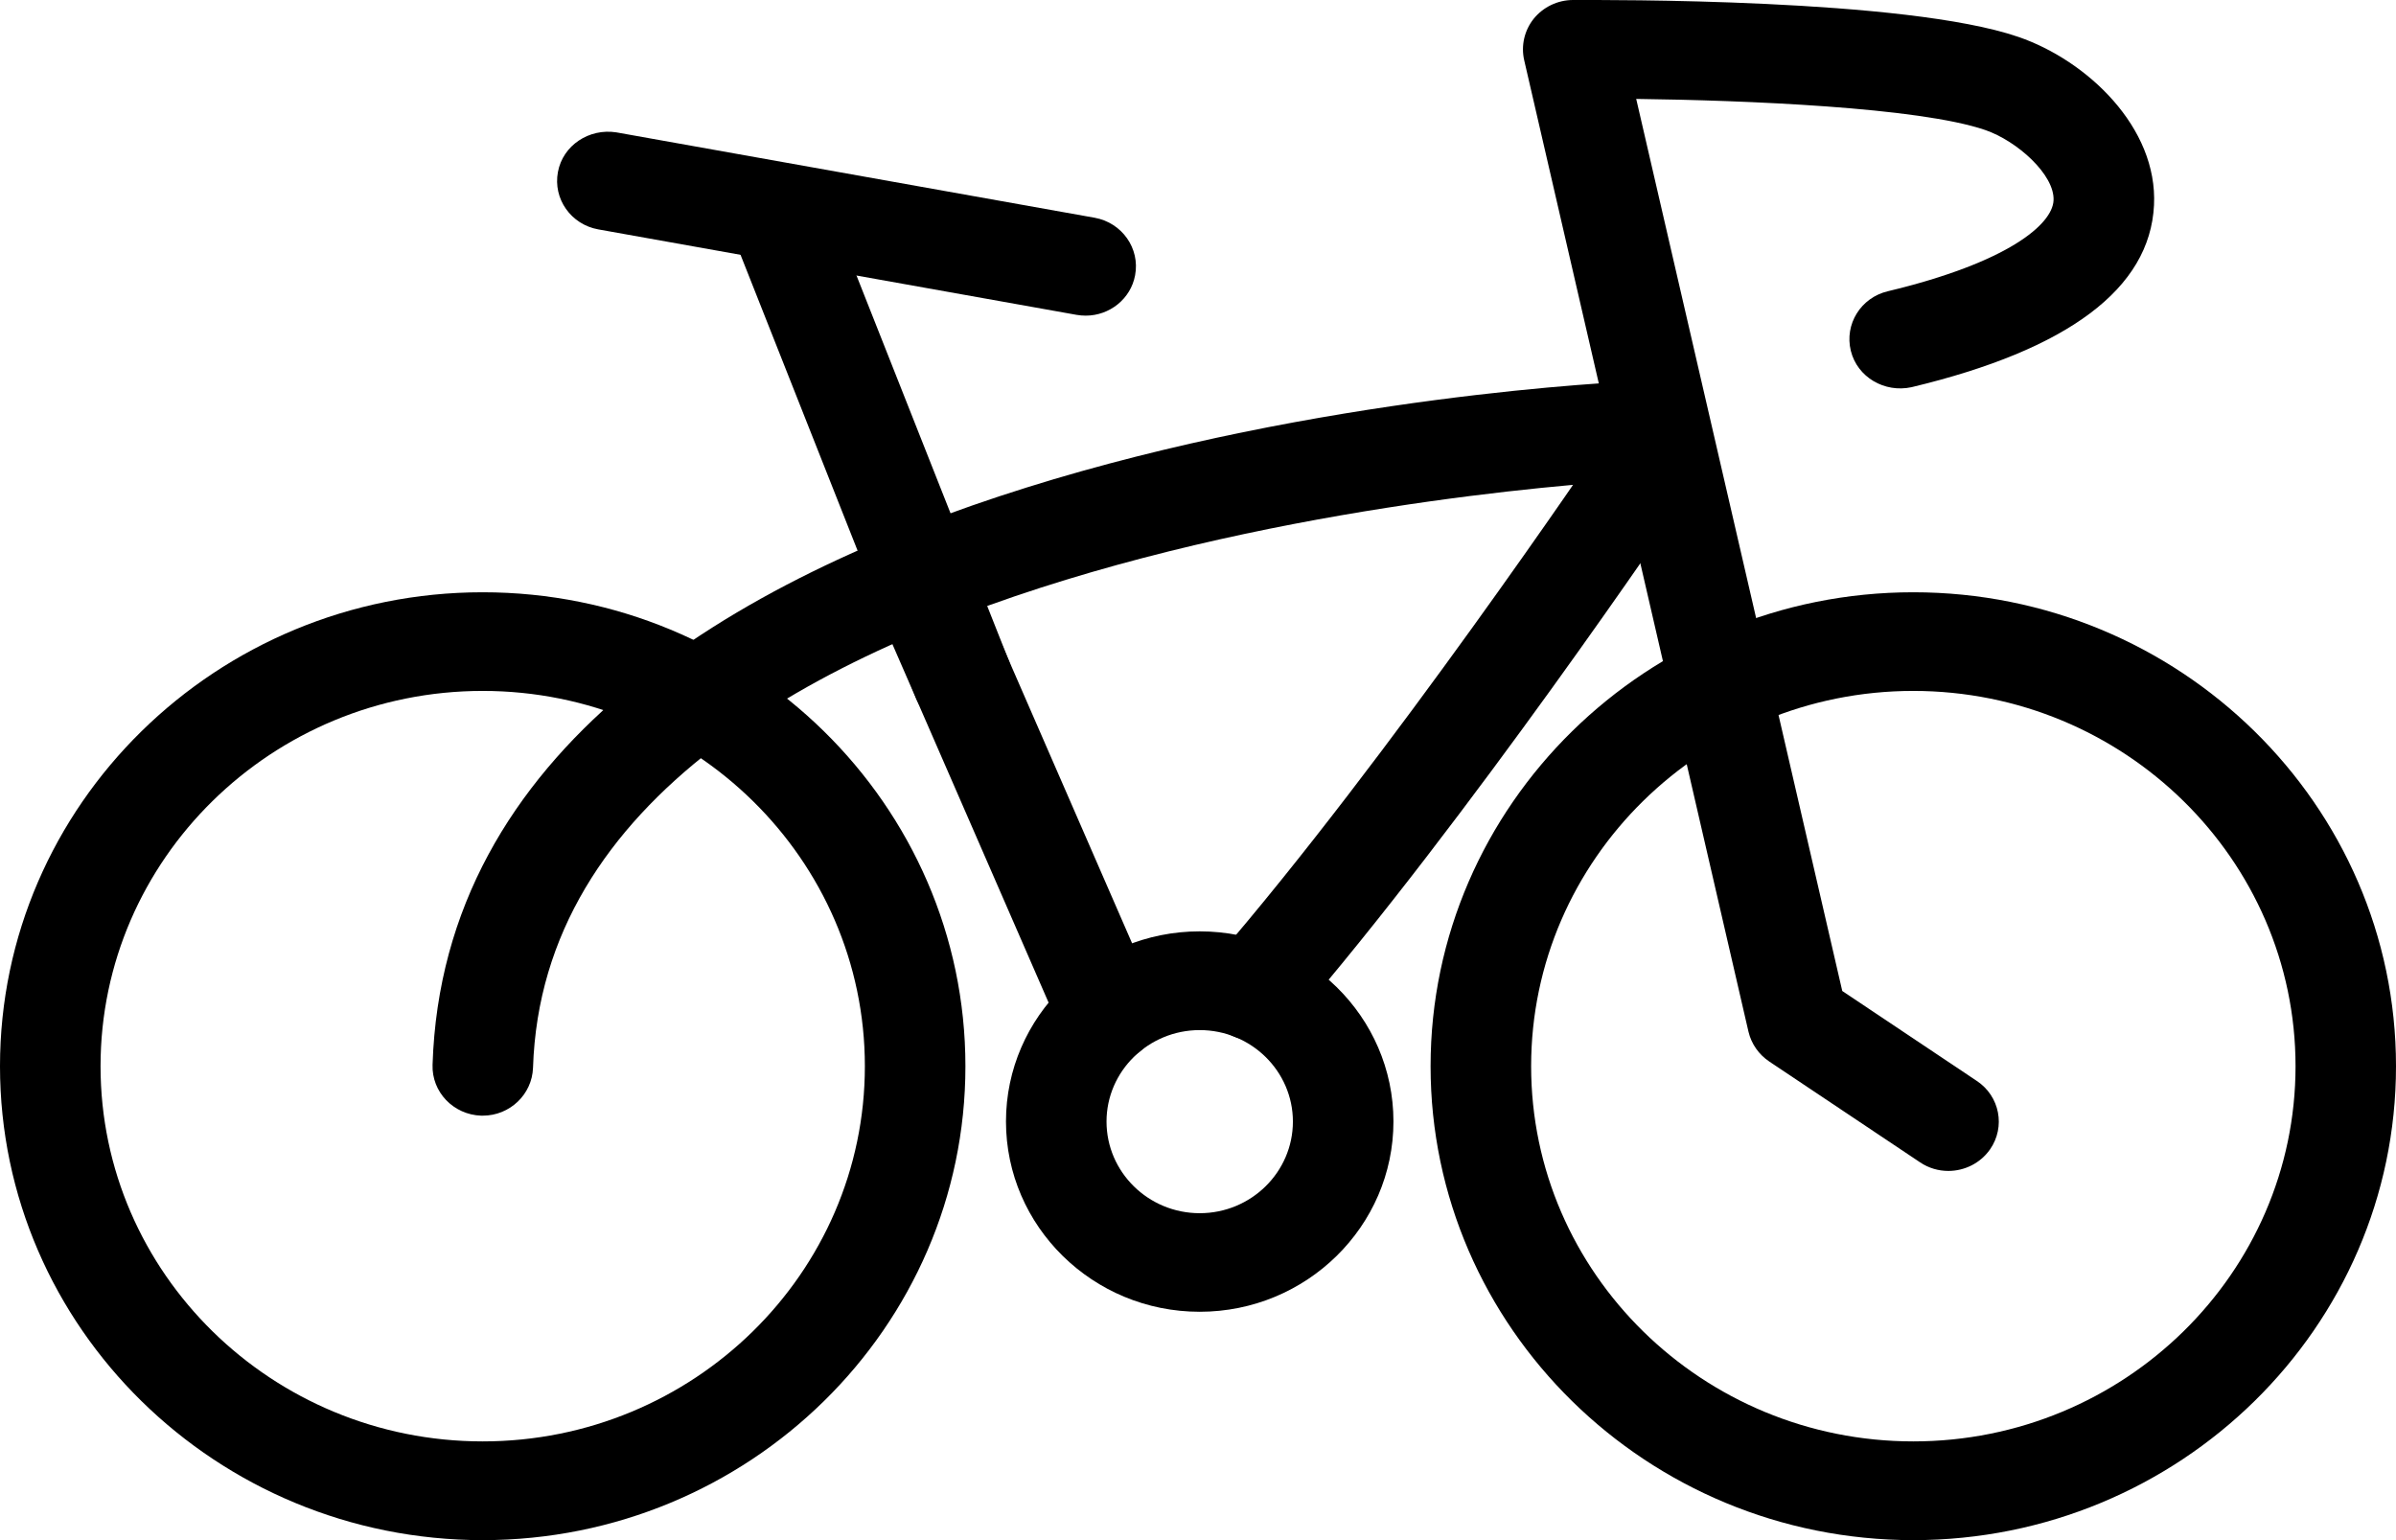 <svg width="28" height="18" viewBox="0 0 28 18" fill="none" xmlns="http://www.w3.org/2000/svg">
<path d="M22.769 13.685C22.655 13.685 22.54 13.653 22.439 13.585L20.677 12.407C20.554 12.325 20.467 12.201 20.433 12.058L17.812 0.704C17.773 0.534 17.814 0.355 17.924 0.218C18.035 0.082 18.202 0.001 18.38 0C18.769 0 22.27 -0.021 23.586 0.431C24.389 0.706 25.218 1.489 25.172 2.399C25.124 3.372 24.17 4.087 22.339 4.525C22.023 4.594 21.705 4.408 21.629 4.1C21.553 3.79 21.745 3.479 22.061 3.404C23.469 3.067 23.984 2.622 23.998 2.343C24.014 2.044 23.573 1.647 23.198 1.519C22.423 1.254 20.396 1.172 19.121 1.156L21.529 11.582L23.101 12.633C23.37 12.811 23.439 13.17 23.256 13.433C23.141 13.597 22.956 13.685 22.768 13.685H22.769Z" fill="black"/>
<path d="M12.947 12.42C12.72 12.42 12.503 12.29 12.407 12.069L10.432 7.536C10.306 7.243 10.443 6.904 10.741 6.779C11.039 6.654 11.384 6.788 11.513 7.083L13.488 11.617C13.614 11.91 13.477 12.249 13.179 12.374C13.102 12.405 13.025 12.42 12.947 12.42H12.947Z" fill="black"/>
<path d="M11.248 8.517C11.012 8.517 10.79 8.377 10.7 8.149L8.542 2.695C8.425 2.399 8.575 2.064 8.877 1.95C9.178 1.834 9.52 1.981 9.637 2.279L11.794 7.733C11.911 8.029 11.761 8.363 11.459 8.478C11.39 8.504 11.318 8.517 11.248 8.517H11.248Z" fill="black"/>
<path d="M12.688 3.689C12.653 3.689 12.618 3.686 12.582 3.68L6.992 2.681C6.673 2.624 6.461 2.324 6.52 2.01C6.578 1.698 6.885 1.497 7.203 1.547L12.793 2.545C13.112 2.603 13.324 2.903 13.265 3.217C13.214 3.494 12.966 3.689 12.688 3.689H12.688Z" fill="black"/>
<path d="M14.02 15.331C12.771 15.331 11.756 14.333 11.756 13.107C11.756 11.881 12.773 10.885 14.02 10.885C15.268 10.885 16.284 11.881 16.284 13.107C16.284 14.333 15.267 15.331 14.02 15.331ZM14.02 12.039C13.42 12.039 12.931 12.519 12.931 13.108C12.931 13.699 13.42 14.179 14.02 14.179C14.62 14.179 15.109 13.699 15.109 13.108C15.109 12.519 14.62 12.039 14.02 12.039Z" fill="black"/>
<path d="M5.642 13.039H5.623C5.299 13.028 5.044 12.763 5.055 12.444C5.29 5.088 18.619 4.475 19.186 4.452C19.506 4.433 19.783 4.688 19.797 5.005C19.81 5.323 19.557 5.592 19.234 5.606C19.106 5.61 6.43 6.191 6.229 12.479C6.218 12.792 5.957 13.039 5.642 13.039H5.642Z" fill="black"/>
<path d="M14.649 12.16C14.514 12.16 14.379 12.115 14.269 12.023C14.022 11.817 13.992 11.453 14.202 11.21C16.213 8.887 18.694 5.214 18.718 5.177C18.896 4.913 19.26 4.837 19.533 5.014C19.803 5.19 19.877 5.548 19.698 5.814C19.595 5.966 17.153 9.582 15.097 11.958C14.981 12.092 14.816 12.161 14.649 12.161L14.649 12.16Z" fill="black"/>
<path d="M5.641 18C2.531 18 0 15.515 0 12.461C0 9.407 2.53 6.922 5.641 6.922C8.751 6.922 11.282 9.406 11.282 12.461C11.283 15.514 8.752 18 5.641 18ZM5.641 8.075C3.178 8.075 1.175 10.043 1.175 12.461C1.175 14.88 3.179 16.846 5.641 16.846C8.103 16.846 10.107 14.88 10.107 12.461C10.107 10.043 8.104 8.075 5.641 8.075Z" fill="black"/>
<path d="M22.359 18C19.249 18 16.718 15.515 16.718 12.461C16.718 9.407 19.249 6.922 22.359 6.922C25.47 6.922 28 9.406 28 12.461C28 15.514 25.47 18 22.359 18ZM22.359 8.075C19.896 8.075 17.893 10.043 17.893 12.461C17.893 14.88 19.897 16.846 22.359 16.846C24.821 16.846 26.826 14.88 26.826 12.461C26.826 10.043 24.821 8.075 22.359 8.075Z" fill="black"/>
</svg>

